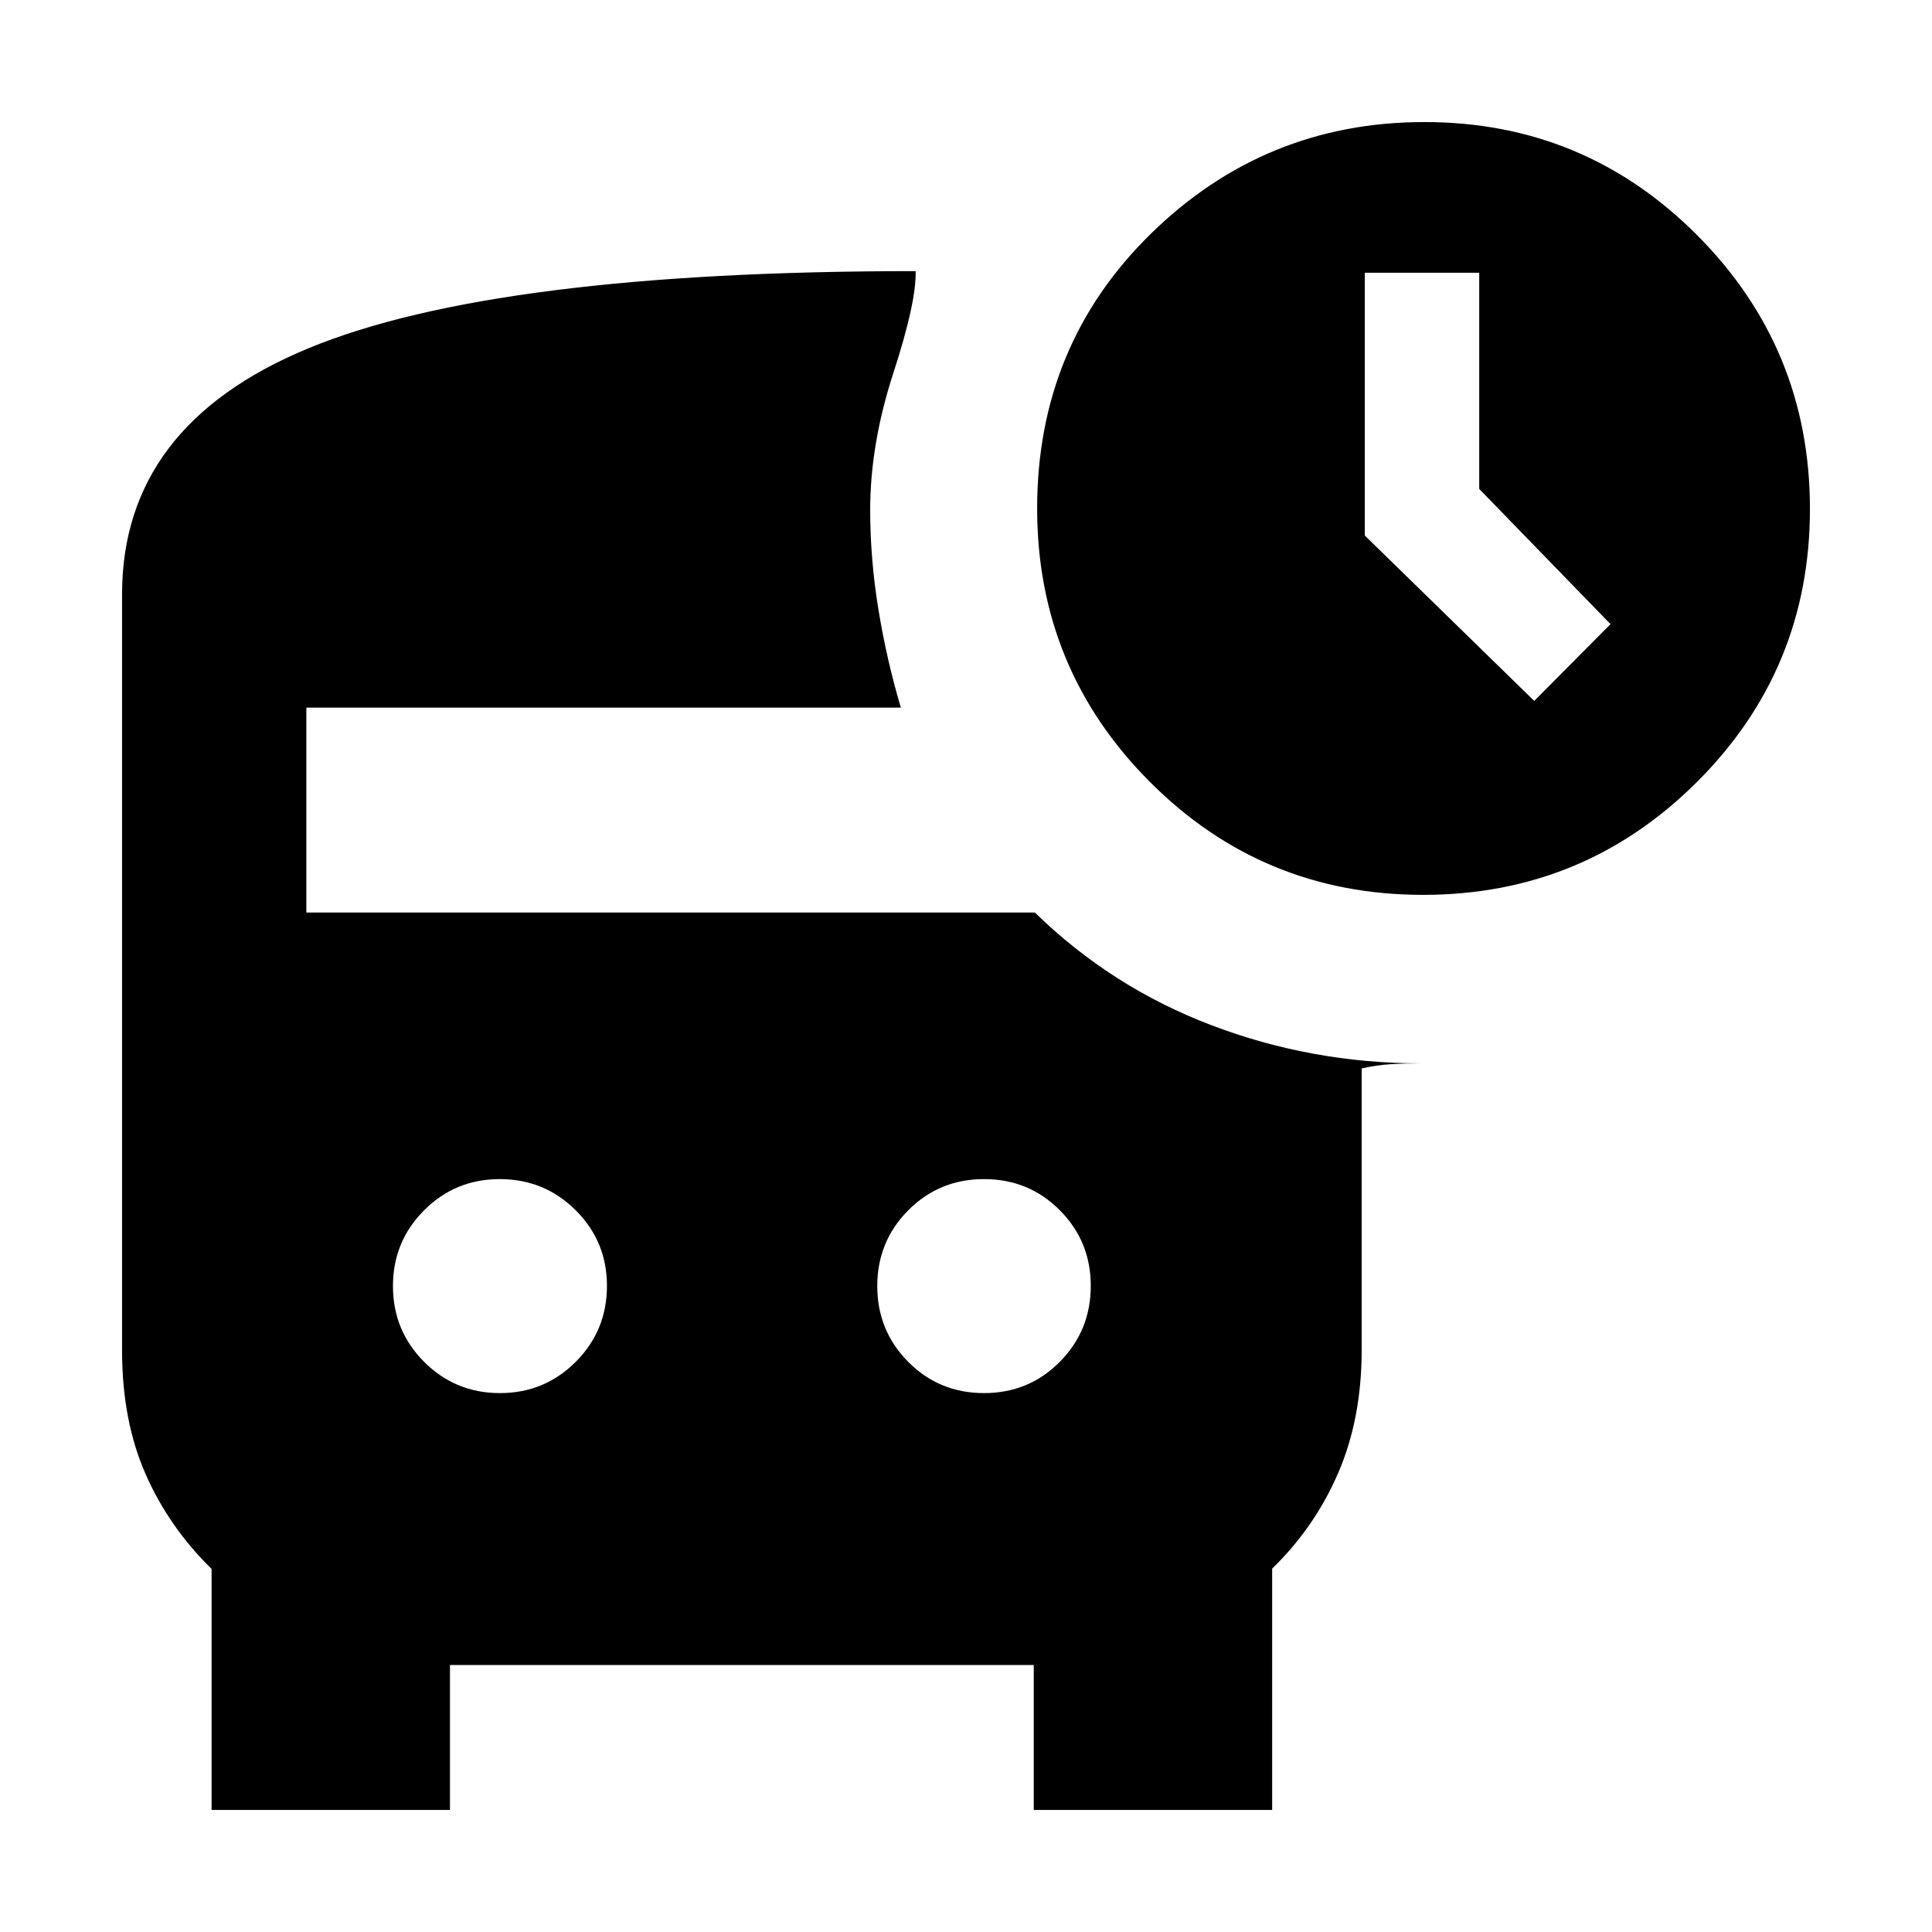 <svg xmlns="http://www.w3.org/2000/svg" height="20" viewBox="0 -960 960 960" width="20"><path d="m762.35-611.72 37.91-38.15-65.24-67.19v-107.42h-56.87v130.57l84.2 82.19Zm-55.23 96.37q-79.77 0-135.77-56.16-56-56.16-56-135.84 0-81.24 56.62-136.62 56.62-55.38 135.83-55.38 79.49 0 135.52 56.23 56.03 56.22 56.03 136 0 79.77-56.23 135.77-56.22 56-136 56Zm-458.7 247.57q22.15 0 37.66-15.54 15.51-15.54 15.51-37.75 0-22.1-15.54-37.57-15.54-15.47-37.75-15.47-22.1 0-37.57 15.51-15.47 15.5-15.47 37.65t15.5 37.66q15.51 15.51 37.66 15.51Zm240.54 0q22.26 0 37.65-15.54Q542-298.86 542-321.07q0-22.1-15.39-37.57-15.39-15.47-37.65-15.47-22.26 0-37.66 15.51-15.39 15.5-15.39 37.65t15.39 37.66q15.4 15.51 37.66 15.51ZM105.13-60.65v-119.78Q83.89-201.2 72.27-227.7q-11.62-26.5-11.62-61.34v-375.6q0-84.06 92.73-122.35 92.73-38.29 301.6-38.29.41 15.35-11.09 50.68-11.5 35.34-11.5 68.01 0 24.48 4.12 49.6t11.12 48.6H152.22v101.82h362q38 37.09 87.8 56.02 49.81 18.92 103.89 18.92-7.98 0-14.88.42t-14.42 2.1v139.91q0 34-11.62 61t-32.86 47.63v119.92H513.67v-72H223.59v72H105.13Z"/></svg>